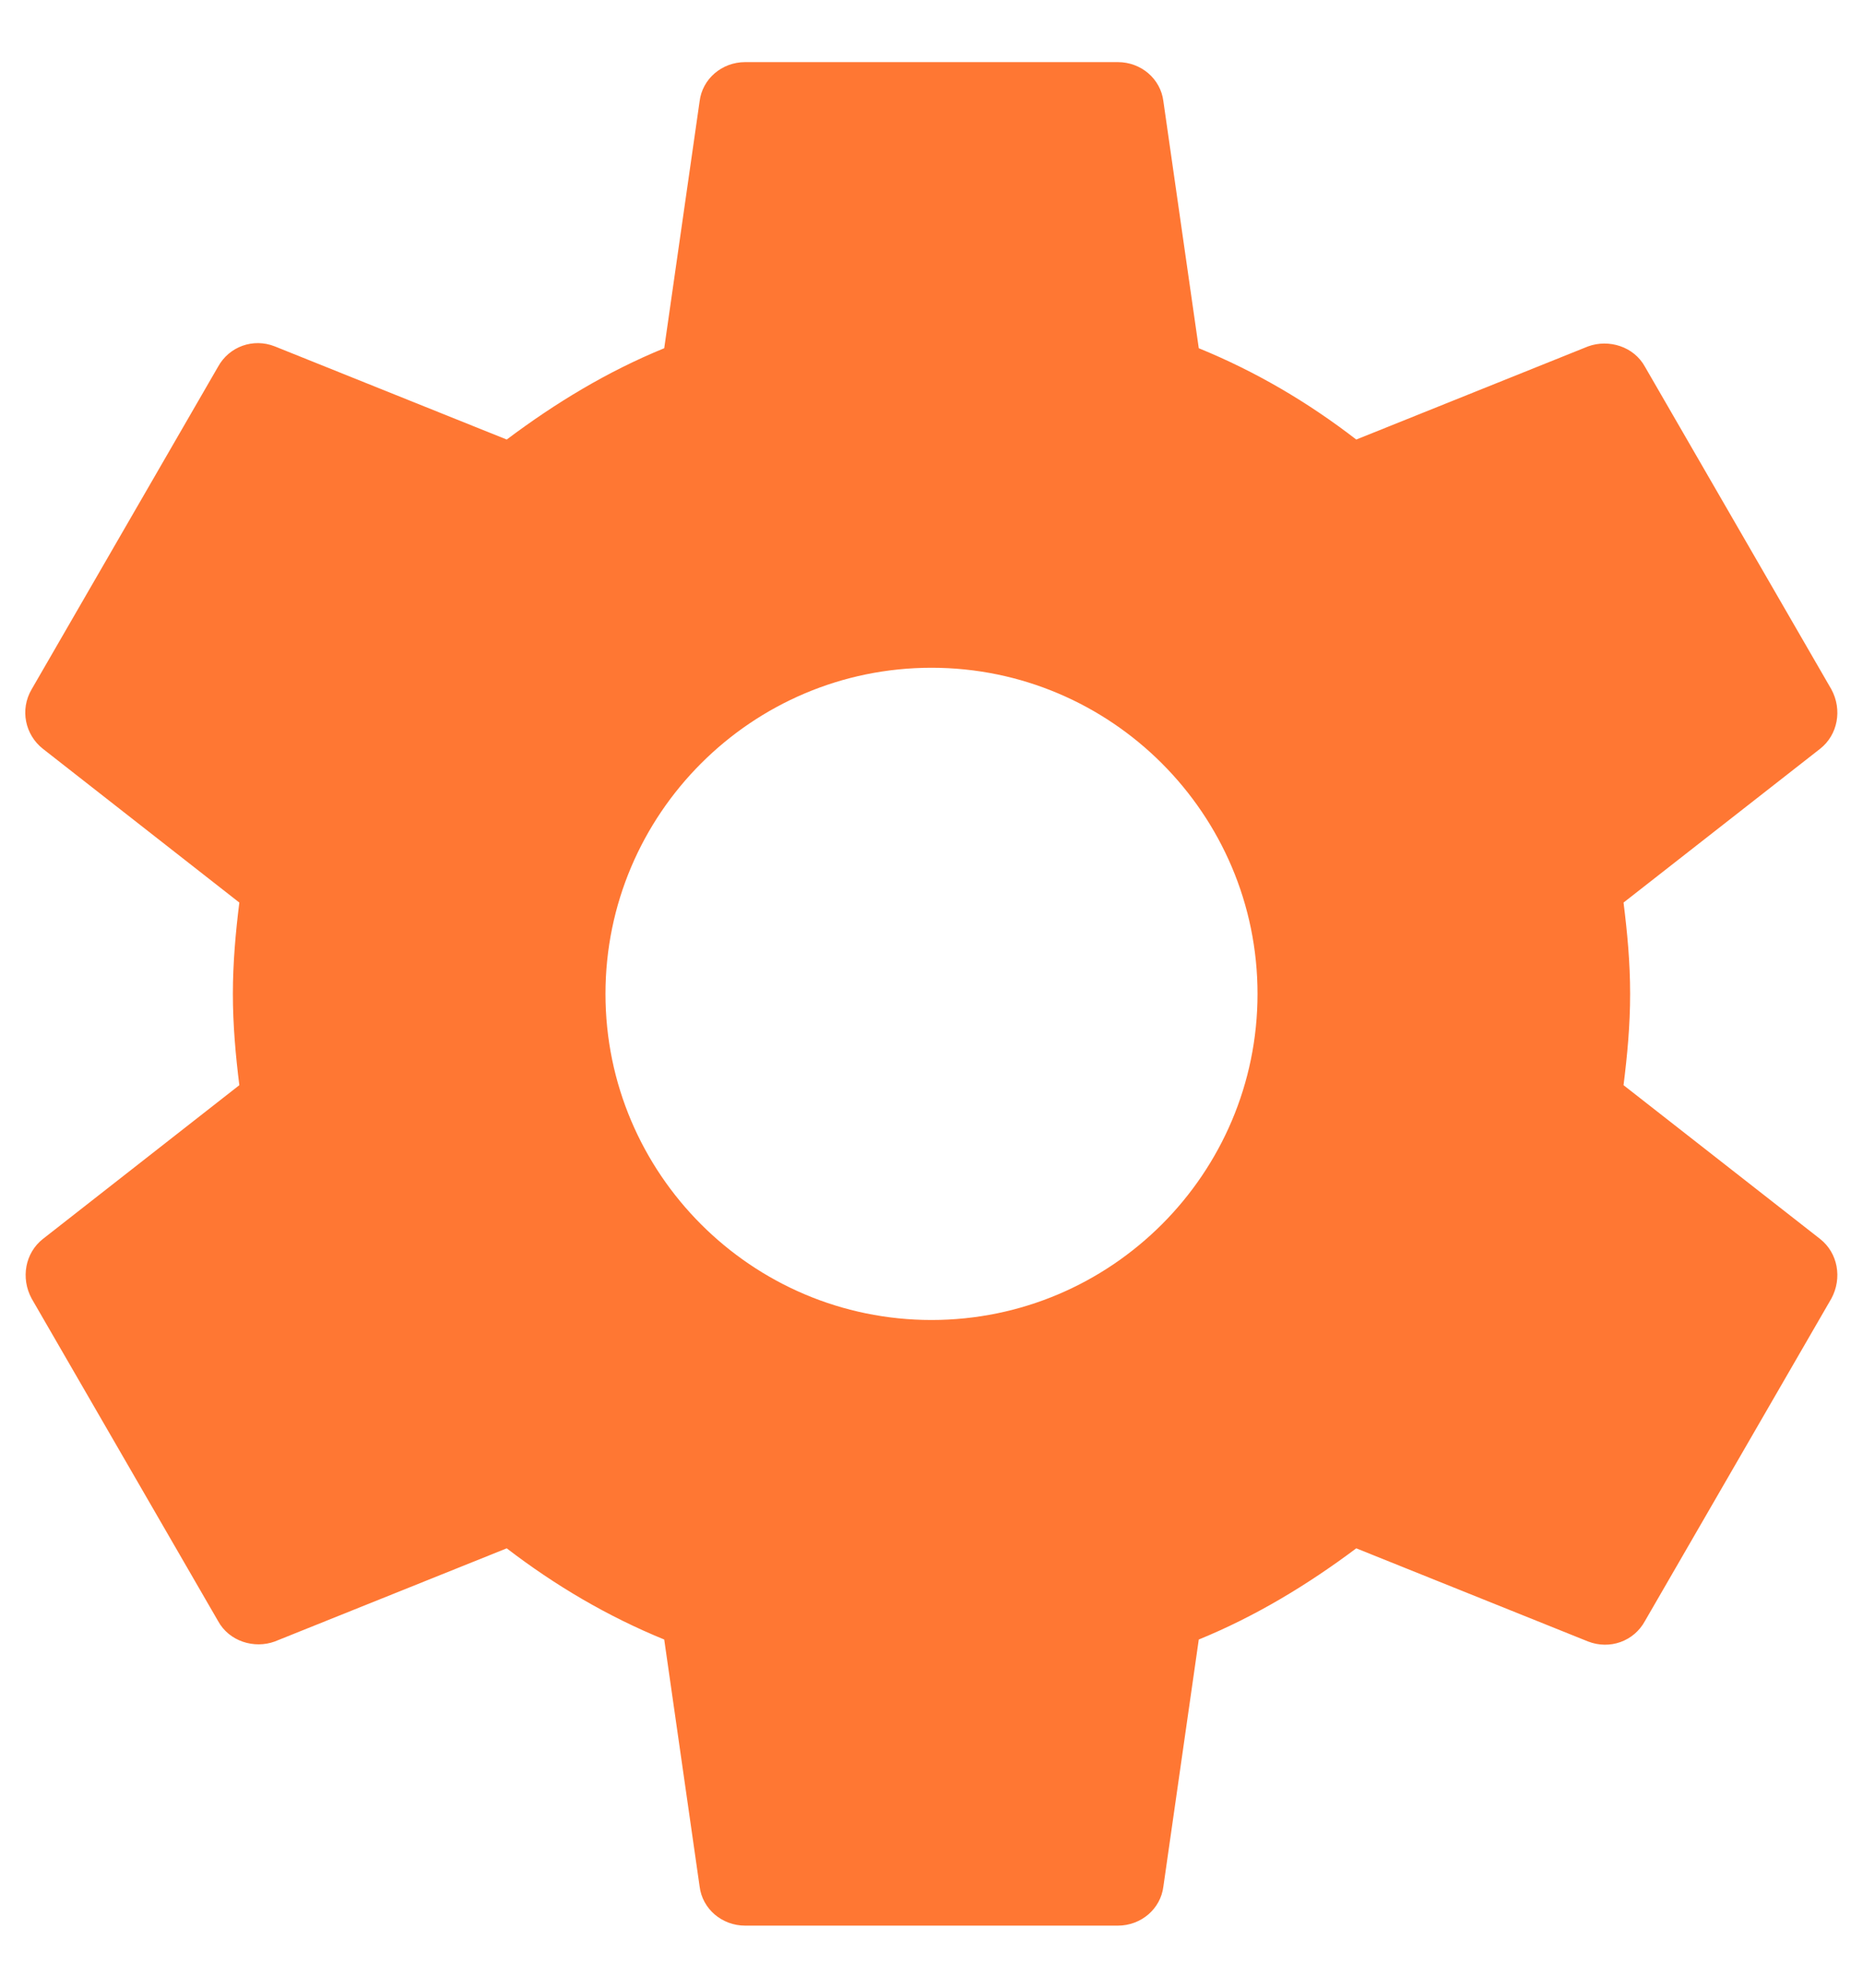 <svg width="15" height="16" viewBox="0 0 15 16" fill="none" xmlns="http://www.w3.org/2000/svg">
<path d="M13.072 8.735C13.102 8.495 13.125 8.255 13.125 8C13.125 7.745 13.102 7.505 13.072 7.265L14.655 6.027C14.797 5.915 14.835 5.713 14.745 5.548L13.245 2.953C13.155 2.788 12.953 2.728 12.787 2.788L10.92 3.538C10.53 3.237 10.11 2.99 9.652 2.803L9.367 0.815C9.345 0.635 9.188 0.5 9 0.5H6C5.812 0.5 5.655 0.635 5.633 0.815L5.348 2.803C4.89 2.99 4.47 3.245 4.08 3.538L2.212 2.788C2.04 2.72 1.845 2.788 1.755 2.953L0.255 5.548C0.158 5.713 0.203 5.915 0.345 6.027L1.927 7.265C1.897 7.505 1.875 7.753 1.875 8C1.875 8.248 1.897 8.495 1.927 8.735L0.345 9.973C0.203 10.085 0.165 10.287 0.255 10.453L1.755 13.047C1.845 13.213 2.047 13.273 2.212 13.213L4.08 12.463C4.47 12.762 4.89 13.01 5.348 13.197L5.633 15.185C5.655 15.365 5.812 15.5 6 15.5H9C9.188 15.5 9.345 15.365 9.367 15.185L9.652 13.197C10.11 13.01 10.53 12.755 10.92 12.463L12.787 13.213C12.96 13.28 13.155 13.213 13.245 13.047L14.745 10.453C14.835 10.287 14.797 10.085 14.655 9.973L13.072 8.735ZM7.5 10.625C6.053 10.625 4.875 9.447 4.875 8C4.875 6.553 6.053 5.375 7.5 5.375C8.947 5.375 10.125 6.553 10.125 8C10.125 9.447 8.947 10.625 7.5 10.625Z" fill="#FF7733"/>
</svg>
